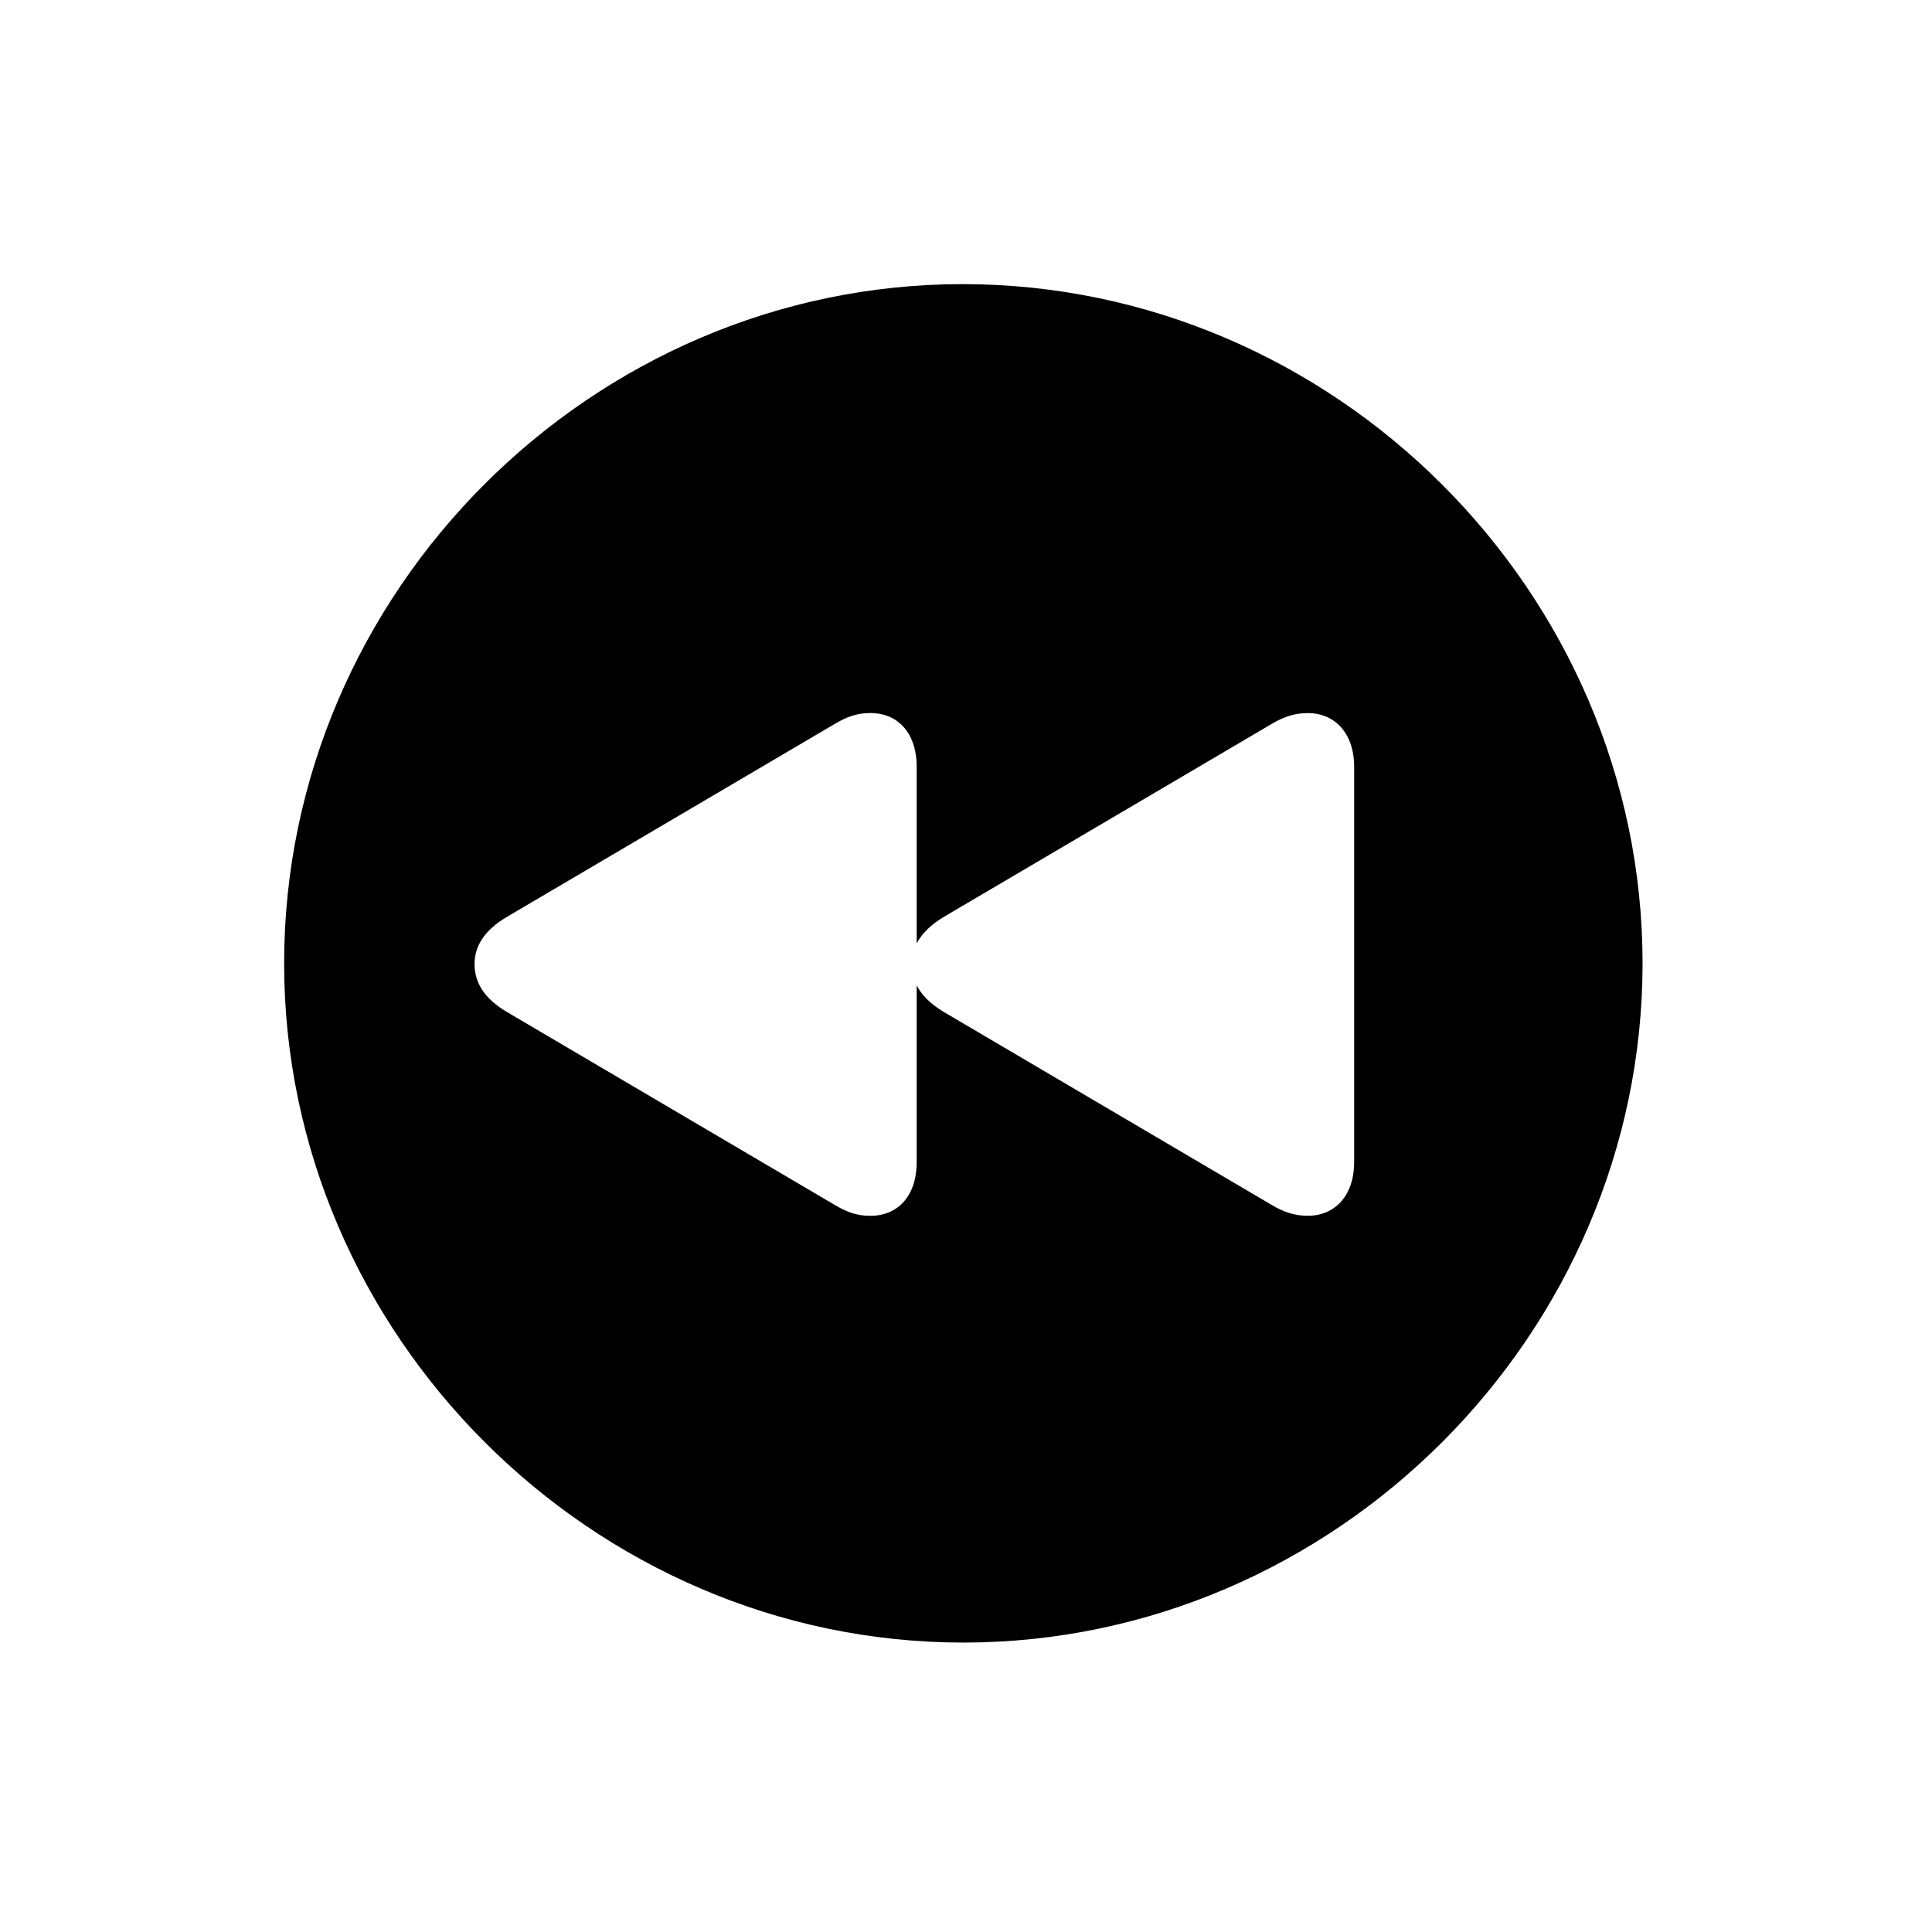 <!-- Generated by IcoMoon.io -->
<svg version="1.1" xmlns="http://www.w3.org/2000/svg" width="32" height="32" viewBox="0 0 32 32">
<title>backward-circle-fill</title>
<path d="M15.956 27.206c6.154 0 11.25-5.107 11.25-11.25 0-6.154-5.107-11.25-11.261-11.25-6.143 0-11.239 5.096-11.239 11.25 0 6.143 5.107 11.25 11.25 11.25zM7.86 15.967c0-0.298 0.165-0.562 0.54-0.783l5.415-3.187c0.221-0.132 0.386-0.187 0.607-0.187 0.419 0 0.761 0.298 0.761 0.893v2.923c0.088-0.165 0.232-0.309 0.452-0.441l5.415-3.187c0.221-0.132 0.397-0.187 0.618-0.187 0.408 0 0.761 0.298 0.761 0.893v6.54c0 0.596-0.353 0.893-0.761 0.893-0.221 0-0.397-0.055-0.618-0.187l-5.415-3.187c-0.221-0.132-0.364-0.276-0.452-0.441v2.923c0 0.596-0.342 0.893-0.761 0.893-0.221 0-0.386-0.055-0.607-0.187l-5.415-3.187c-0.375-0.221-0.54-0.485-0.54-0.794z"></path>
</svg>
